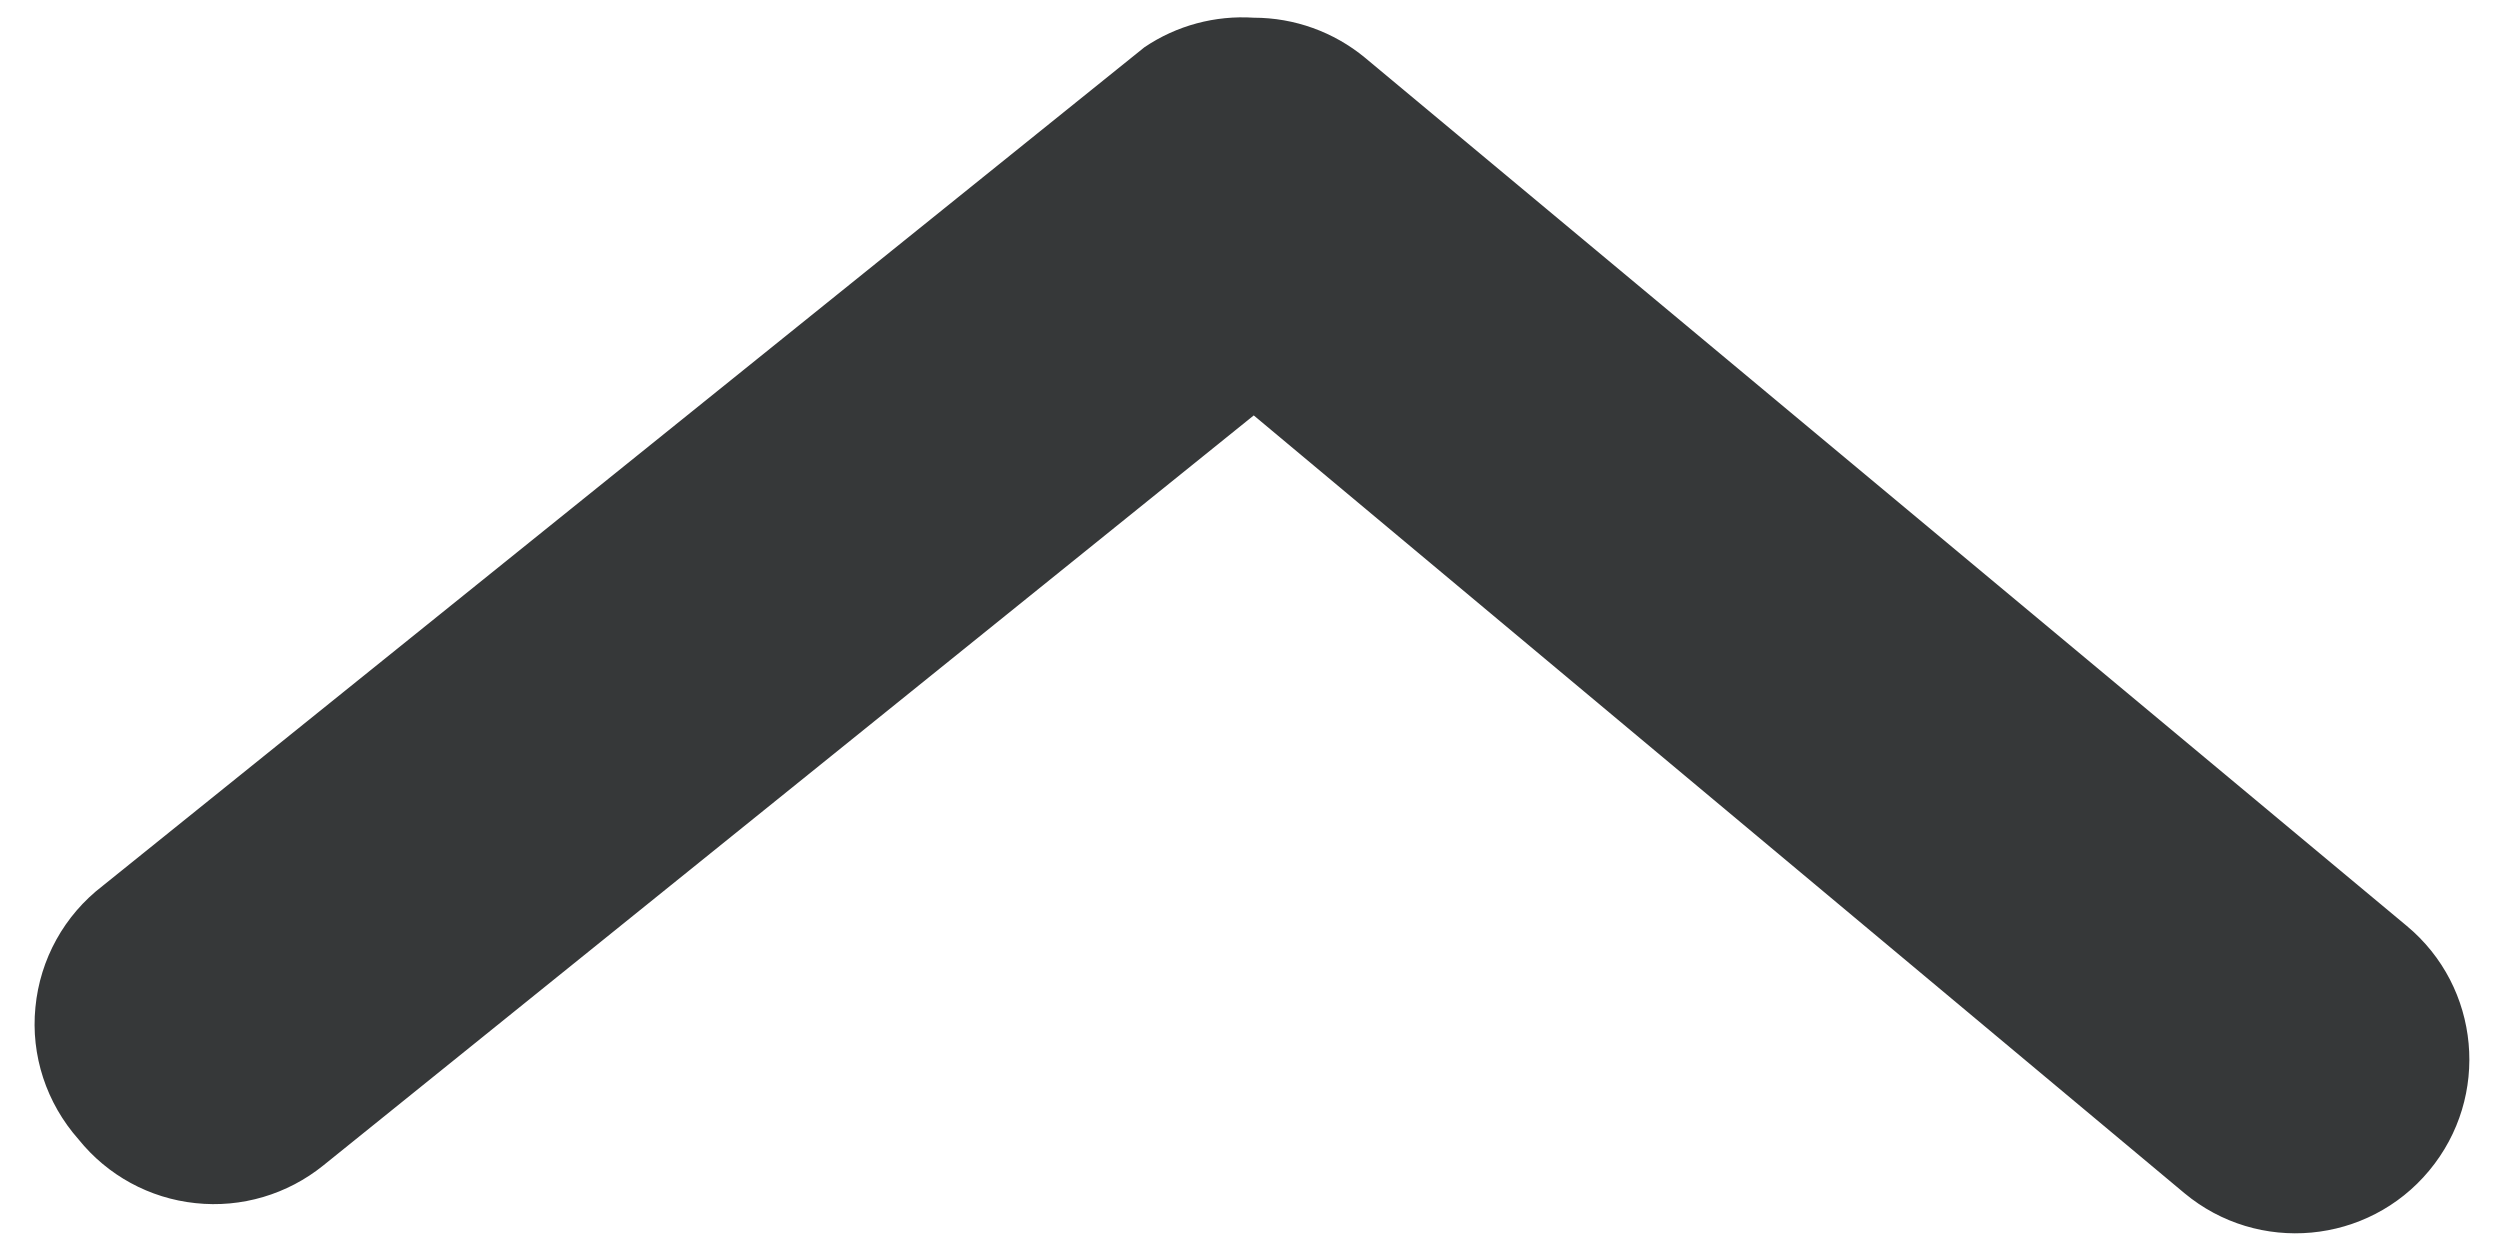 <svg width="12" height="6" viewBox="0 0 12 6" fill="none" xmlns="http://www.w3.org/2000/svg">
<path d="M6.018 0.085C6.213 0.085 6.402 0.153 6.552 0.277L11.552 4.444C11.906 4.738 11.955 5.264 11.66 5.619C11.366 5.973 10.839 6.022 10.485 5.727L6.018 1.994L1.552 5.594C1.38 5.733 1.159 5.799 0.938 5.775C0.718 5.752 0.516 5.642 0.377 5.469C0.223 5.295 0.147 5.066 0.17 4.835C0.192 4.604 0.309 4.393 0.493 4.252L5.493 0.227C5.648 0.122 5.833 0.073 6.018 0.085Z" fill="#363839"/>
</svg>
